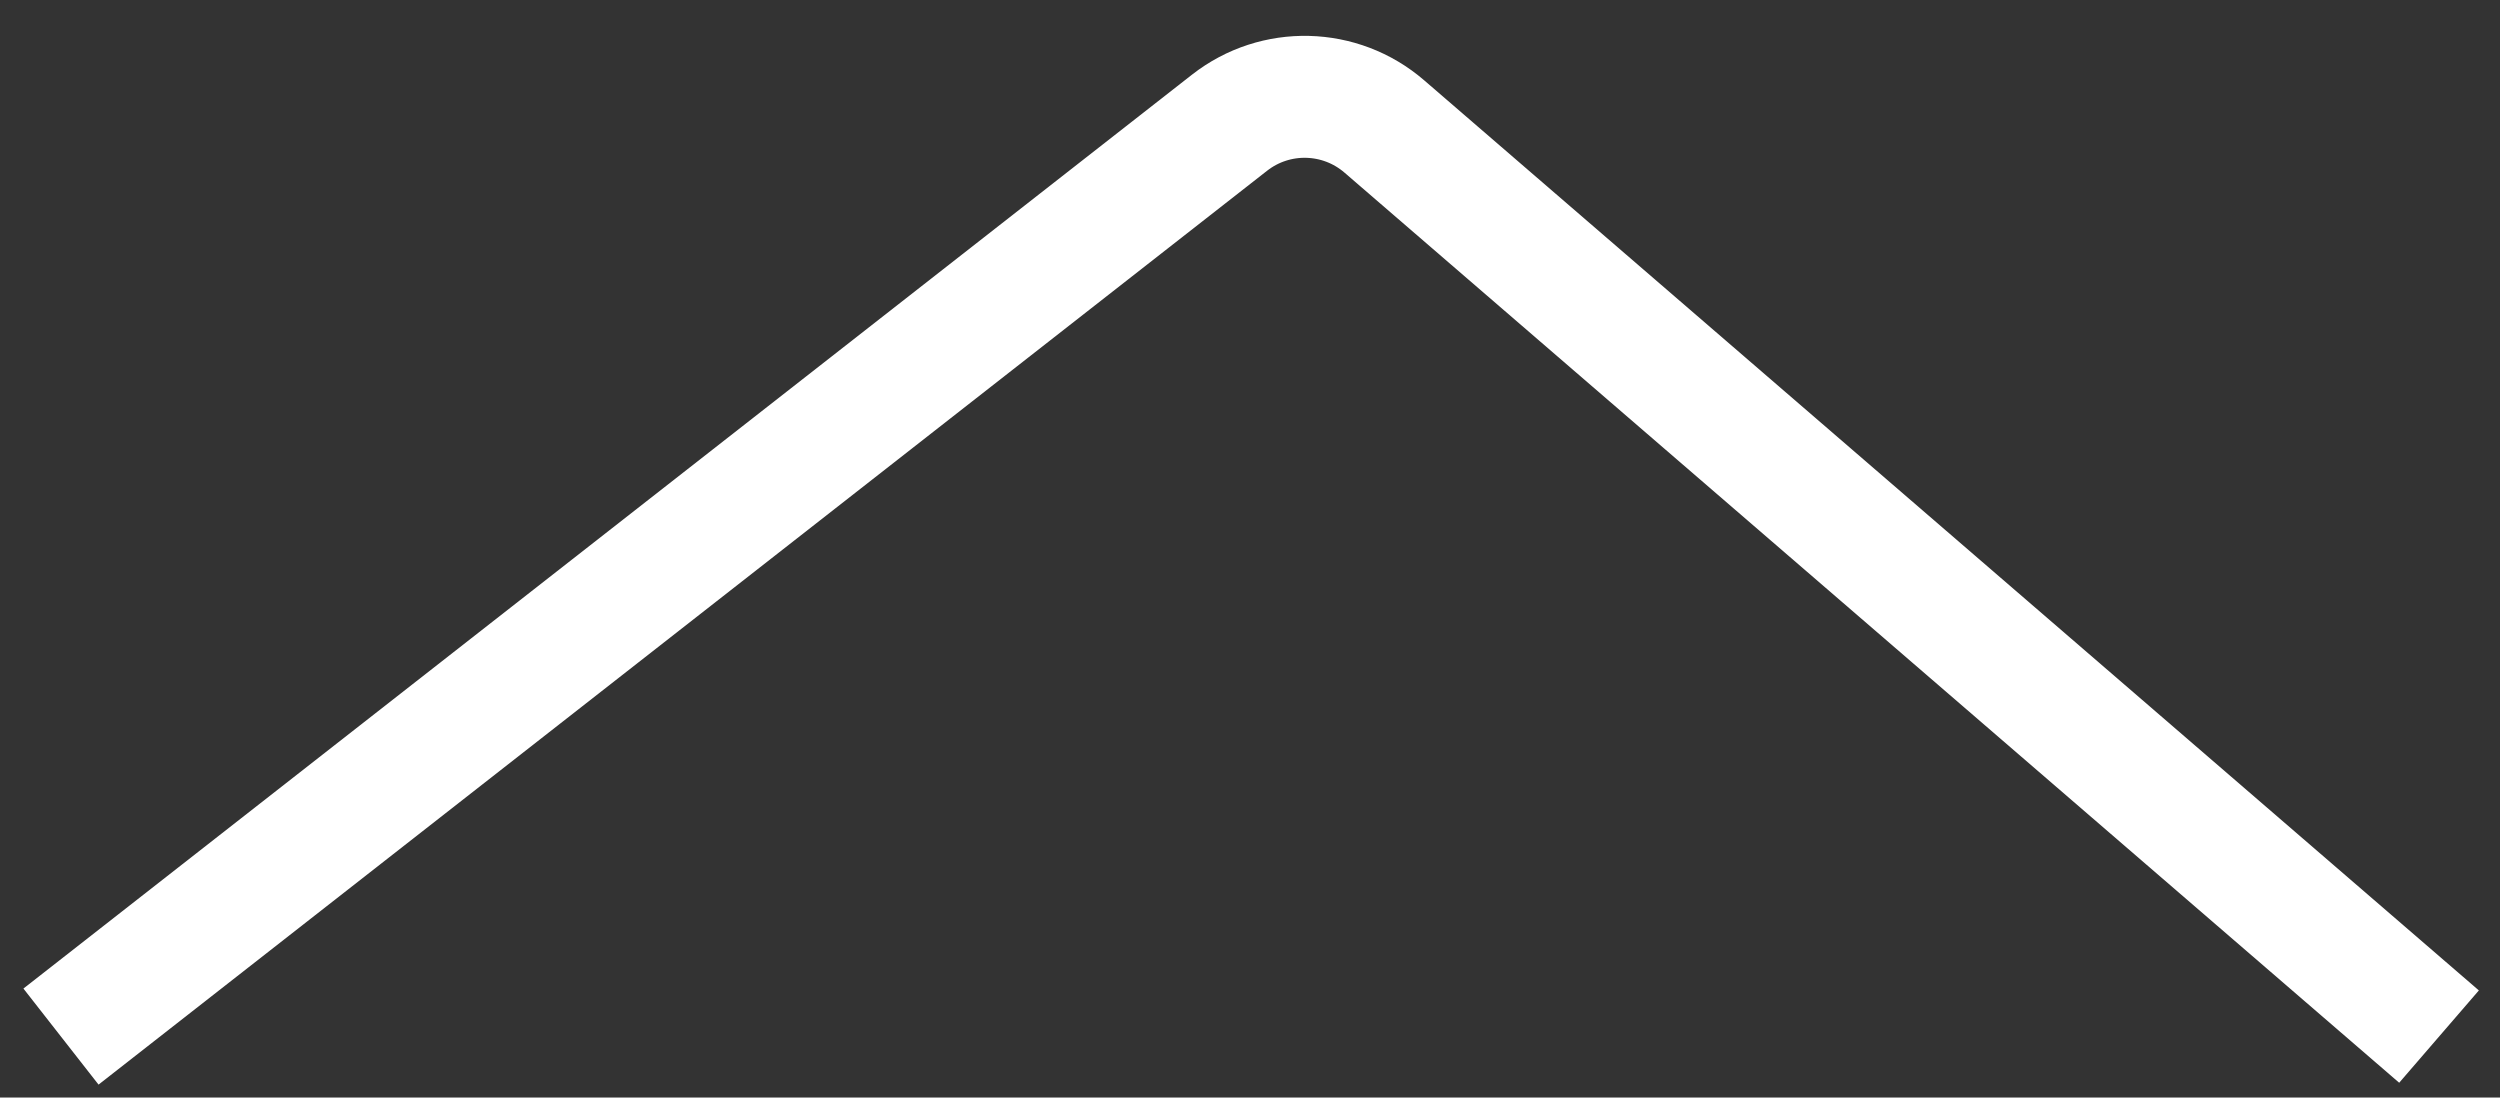 <svg width="41" height="18" viewBox="0 0 41 18" fill="none" xmlns="http://www.w3.org/2000/svg">
<rect x="0" y="0" width="41" height="18" fill="#333333" stroke="none"/>
<path d="M1 17L20.165 2.012C20.917 1.424 21.98 1.45 22.703 2.074L40 17" stroke="white" stroke-width="2"/>
</svg>
